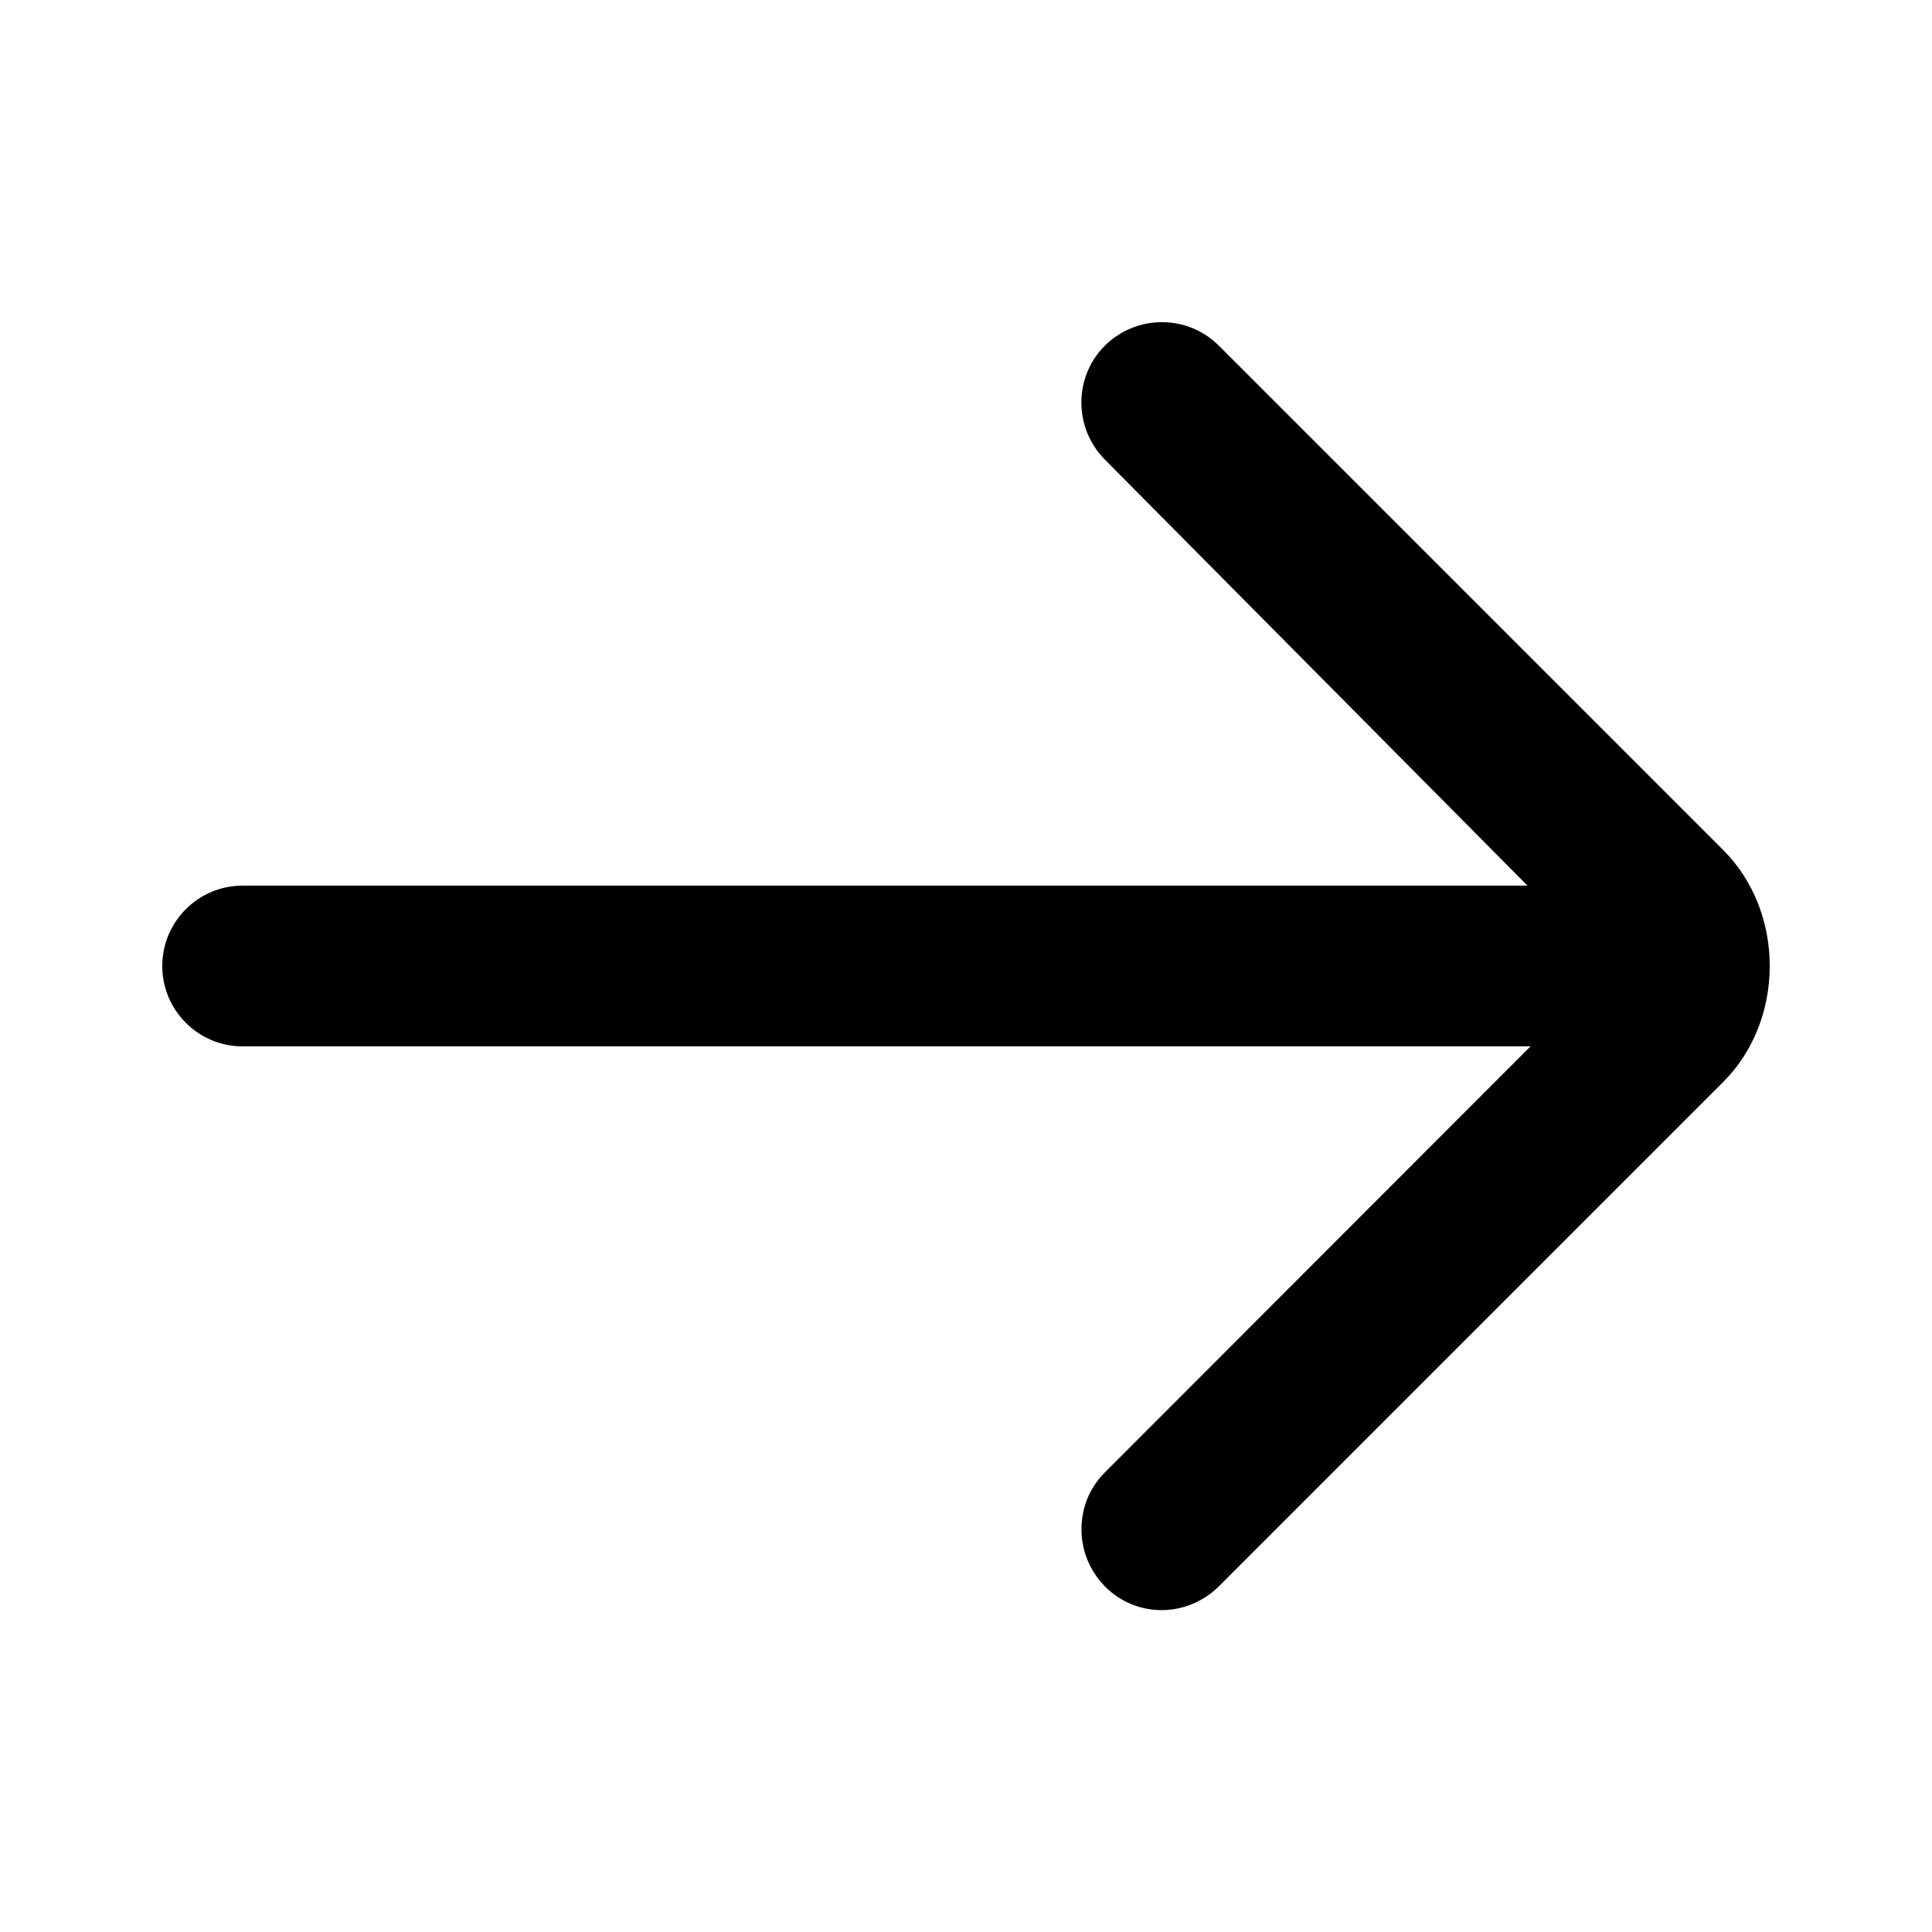 <?xml version="1.0" encoding="utf-8"?>
<!-- Generator: Adobe Illustrator 26.2.1, SVG Export Plug-In . SVG Version: 6.00 Build 0)  -->
<svg version="1.1" id="icon" xmlns="http://www.w3.org/2000/svg" xmlns:xlink="http://www.w3.org/1999/xlink" x="0px" y="0px"
	 viewBox="0 0 512 512" style="enable-background:new 0 0 512 512;" xml:space="preserve">
<g>
	<path d="M323,420.4l133.7-133.7c16.4-16.4,16.4-45,0-61.4L323,91.6c-8.3-8.3-21.8-8.3-30.2,0c-8.3,8.3-8.3,21.8,0,30.2l112,112.9
		H64.3c-11.8,0-21.3,9.6-21.3,21.3s9.5,21.3,21.3,21.3h341.3L292.8,390.2c-4.2,4.2-6.2,9.6-6.2,15.1s2.1,10.9,6.2,15.1
		C301.1,428.8,314.5,428.8,323,420.4z"/>
</g>
</svg>
